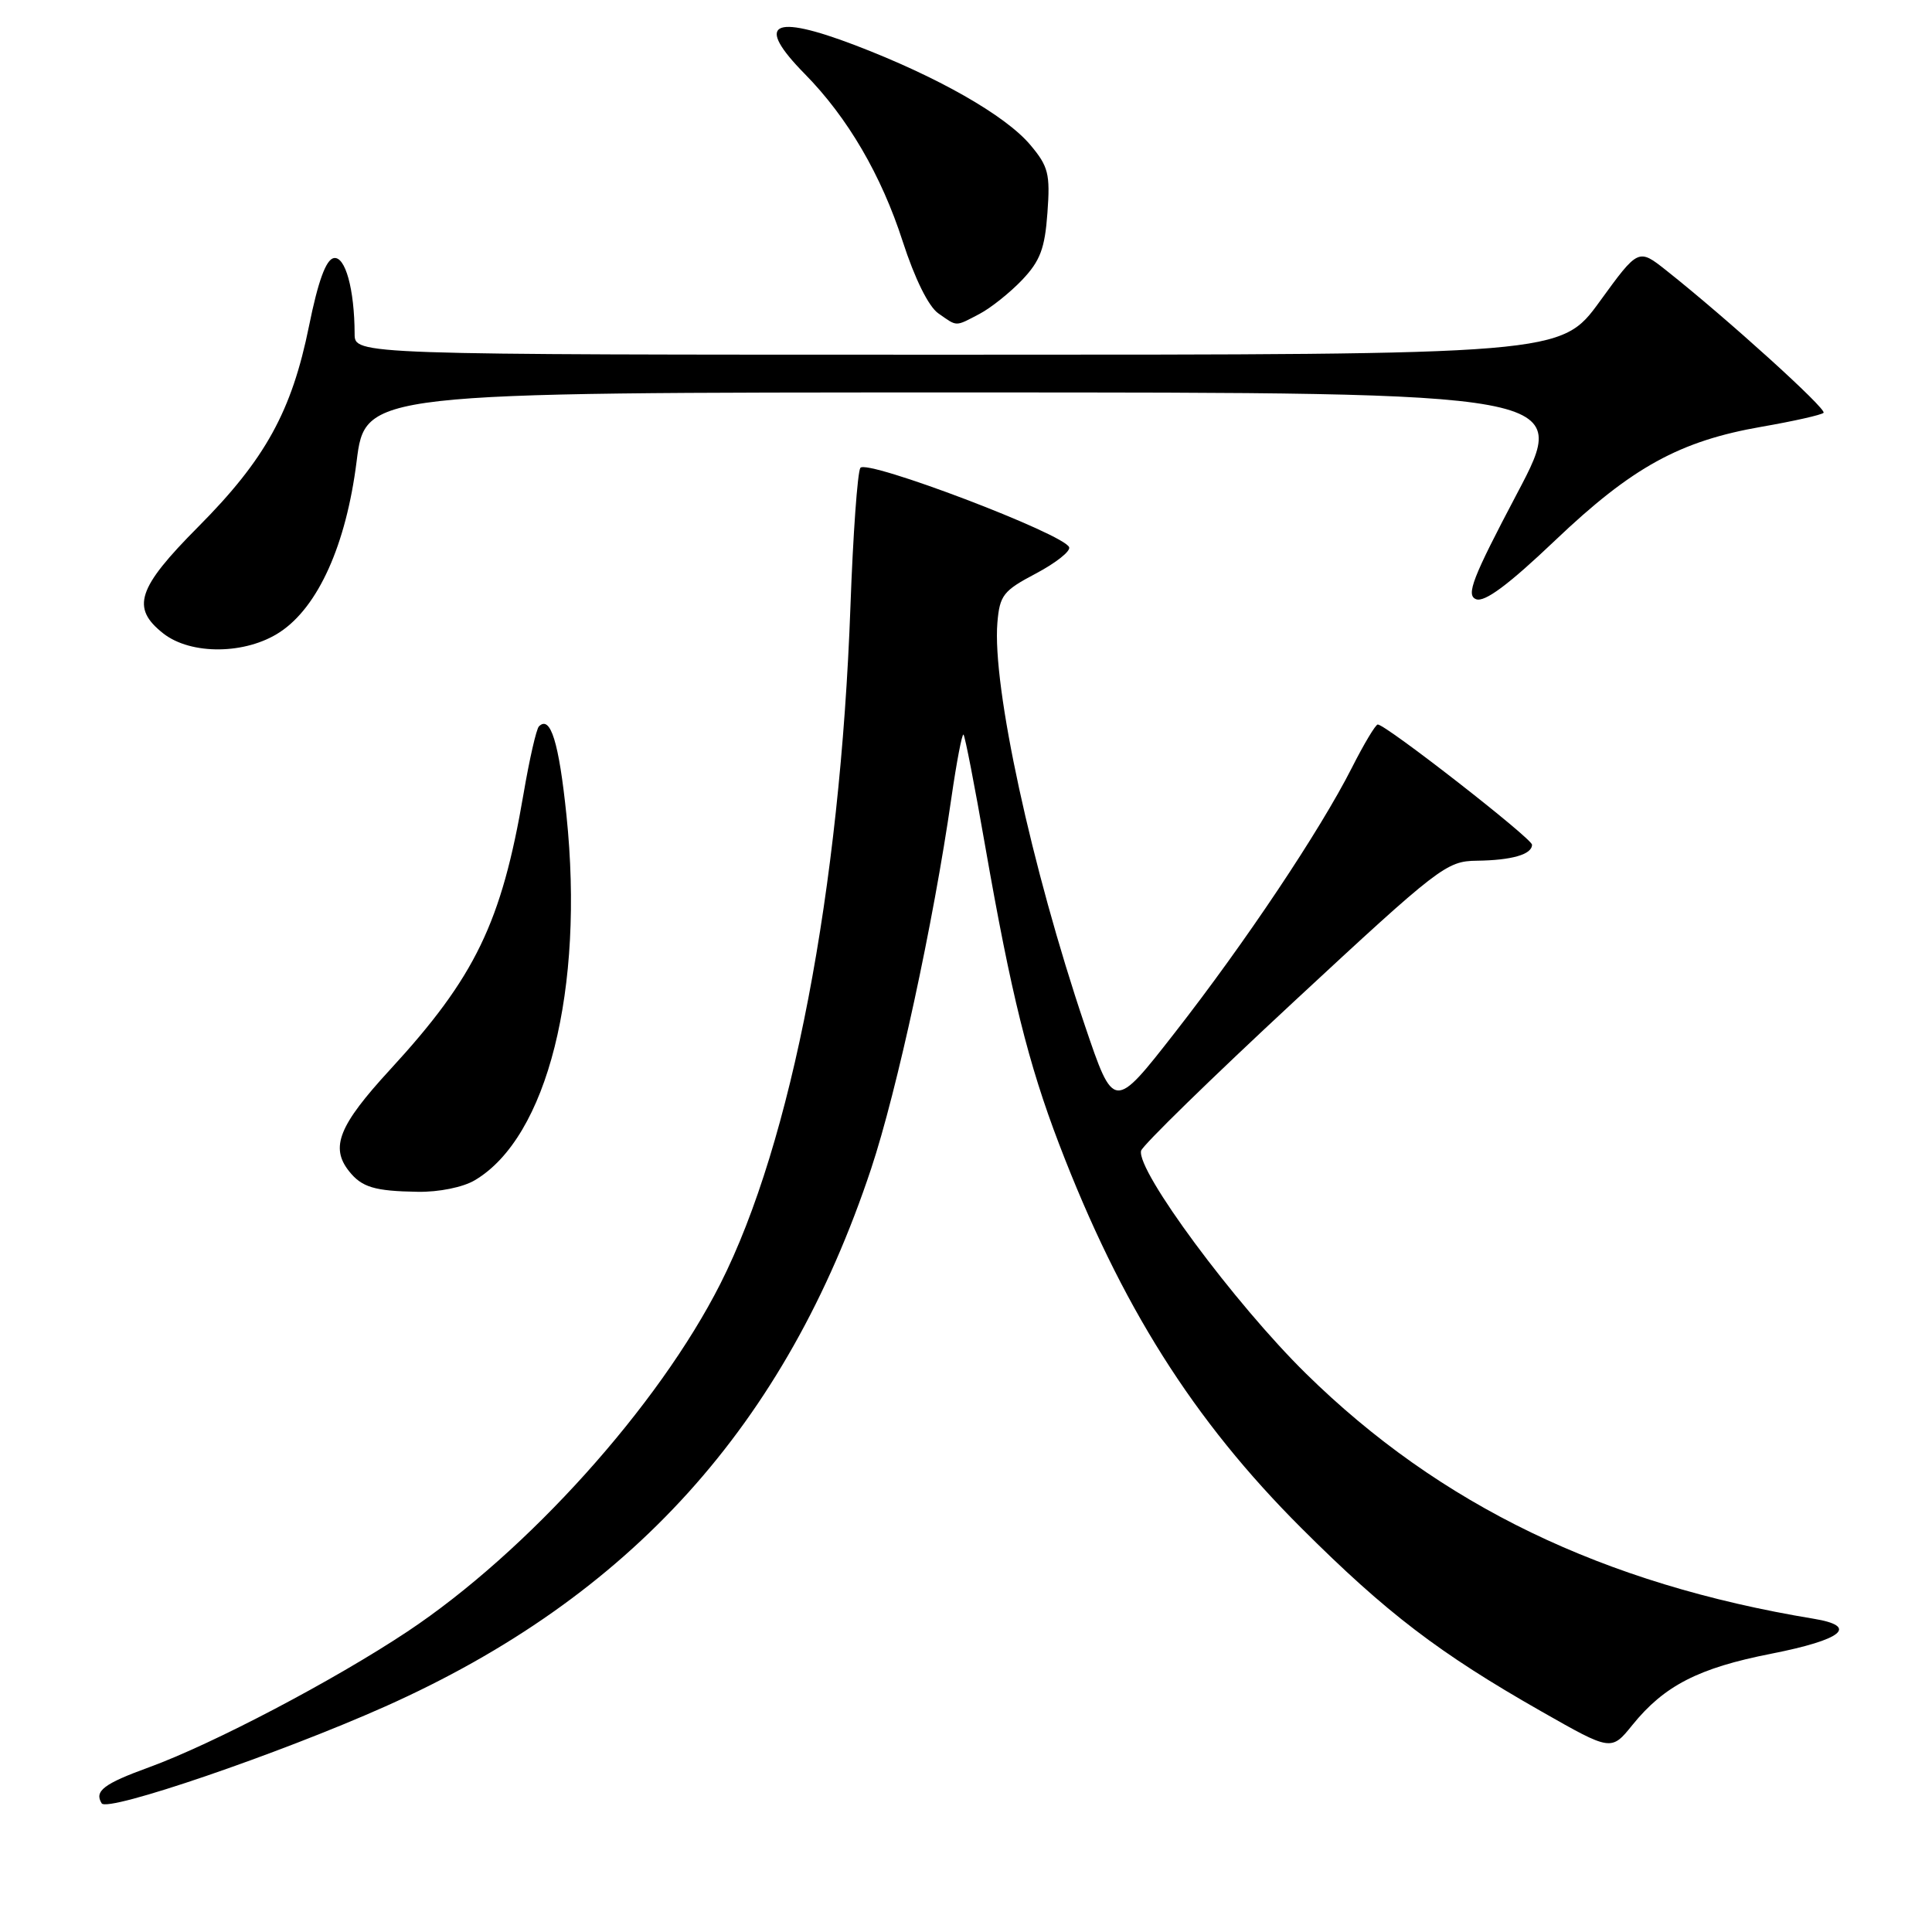 <?xml version="1.0" encoding="UTF-8" standalone="no"?>
<!DOCTYPE svg PUBLIC "-//W3C//DTD SVG 1.1//EN" "http://www.w3.org/Graphics/SVG/1.1/DTD/svg11.dtd" >
<svg xmlns="http://www.w3.org/2000/svg" xmlns:xlink="http://www.w3.org/1999/xlink" version="1.1" viewBox="0 0 256 256">
 <g >
 <path fill="currentColor"
d=" M 51.06 226.11 C 83.54 211.61 104.13 188.83 115.43 154.86 C 118.87 144.51 123.68 122.29 126.06 105.75 C 126.76 100.93 127.48 97.15 127.67 97.34 C 127.87 97.53 129.16 104.17 130.54 112.10 C 133.98 131.76 136.25 140.90 140.33 151.58 C 148.51 172.97 158.10 188.17 172.47 202.51 C 183.71 213.73 190.71 219.07 204.24 226.77 C 213.50 232.04 213.50 232.04 216.31 228.56 C 220.53 223.35 225.07 221.02 234.68 219.13 C 244.18 217.26 246.34 215.48 240.31 214.49 C 212.44 209.89 190.77 199.43 173.04 182.00 C 163.59 172.71 150.57 155.12 151.20 152.48 C 151.37 151.80 160.50 142.88 171.50 132.67 C 190.70 114.85 191.67 114.10 195.67 114.05 C 200.32 113.99 203.00 113.22 203.00 111.93 C 203.00 111.10 183.63 96.00 182.56 96.00 C 182.27 96.00 180.72 98.59 179.12 101.75 C 174.91 110.06 164.97 124.93 155.66 136.85 C 147.58 147.20 147.58 147.20 143.74 135.85 C 136.68 114.95 131.46 90.89 132.16 82.50 C 132.47 78.87 132.94 78.27 137.25 76.00 C 139.86 74.62 141.85 73.06 141.67 72.52 C 141.10 70.78 114.76 60.77 114.00 62.00 C 113.62 62.62 113.03 70.86 112.69 80.31 C 111.33 117.93 104.89 151.46 95.45 170.11 C 87.24 186.32 69.88 205.61 54.00 216.18 C 44.23 222.67 28.24 231.07 19.76 234.17 C 13.74 236.36 12.47 237.33 13.47 238.95 C 14.22 240.17 36.96 232.40 51.06 226.11 Z  M 62.91 156.39 C 72.52 150.72 77.45 131.09 75.06 108.04 C 74.06 98.34 72.94 94.73 71.41 96.25 C 71.07 96.59 70.15 100.61 69.37 105.19 C 66.45 122.28 62.97 129.47 51.67 141.75 C 44.90 149.11 43.73 152.02 46.25 155.19 C 47.94 157.32 49.63 157.83 55.35 157.92 C 58.14 157.97 61.35 157.32 62.91 156.39 Z  M 37.10 83.75 C 42.17 80.40 45.86 72.18 47.25 61.16 C 48.40 52.00 48.40 52.00 128.25 52.00 C 208.09 52.00 208.09 52.00 201.02 65.39 C 195.10 76.61 194.22 78.87 195.59 79.40 C 196.73 79.83 199.87 77.50 206.06 71.61 C 216.26 61.90 222.57 58.43 233.46 56.54 C 237.67 55.81 241.35 54.98 241.63 54.70 C 242.11 54.22 228.85 42.22 220.80 35.84 C 217.09 32.90 217.09 32.90 211.97 39.95 C 206.84 47.00 206.84 47.00 126.92 47.00 C 47.00 47.00 47.00 47.00 46.99 44.25 C 46.97 38.30 45.75 33.90 44.22 34.20 C 43.19 34.41 42.15 37.25 40.95 43.18 C 38.66 54.50 35.15 60.87 26.26 69.81 C 18.18 77.94 17.33 80.54 21.63 83.93 C 25.31 86.82 32.59 86.74 37.10 83.75 Z  M 129.80 41.59 C 131.28 40.81 133.82 38.79 135.44 37.09 C 137.83 34.57 138.45 32.93 138.79 28.20 C 139.17 23.04 138.92 22.05 136.52 19.20 C 133.21 15.27 124.20 10.15 113.28 5.98 C 102.25 1.78 100.01 3.06 106.64 9.80 C 112.32 15.57 116.78 23.21 119.61 31.98 C 121.21 36.92 123.03 40.61 124.33 41.52 C 126.89 43.31 126.51 43.31 129.80 41.59 Z "/>
</g>
</svg>